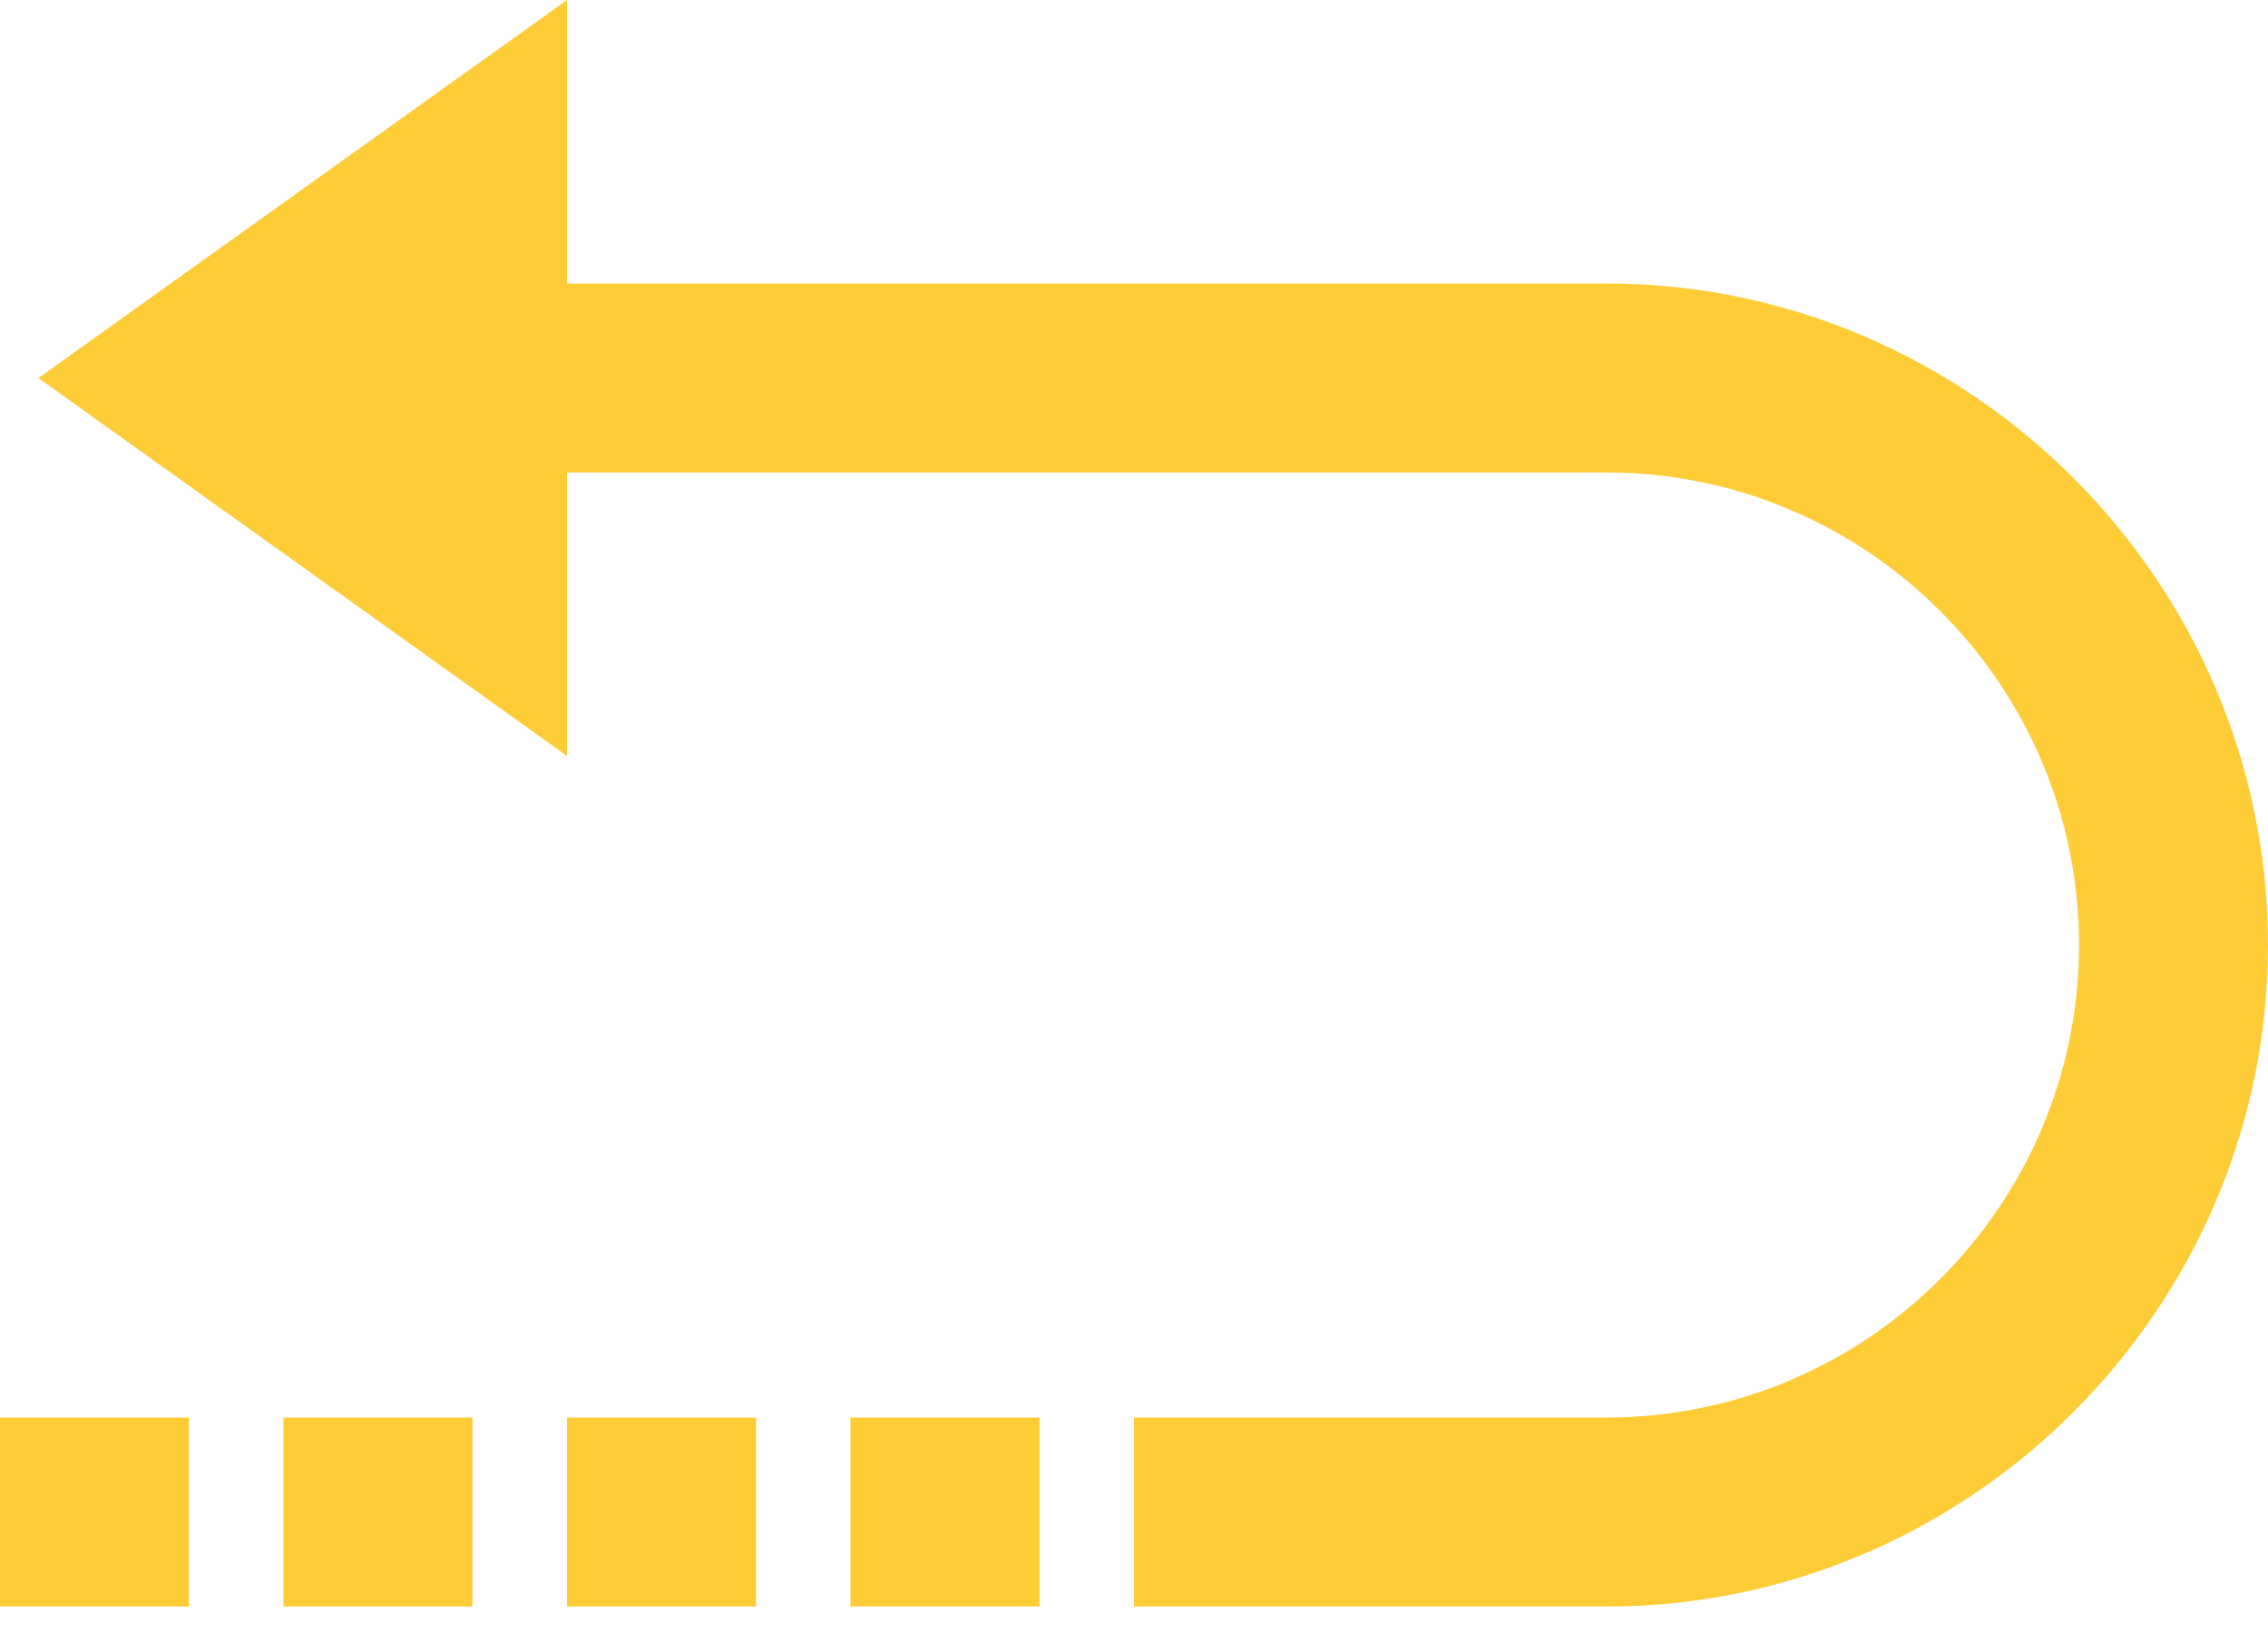 <svg width="25" height="18" viewBox="0 0 25 18" fill="none" xmlns="http://www.w3.org/2000/svg">
<path d="M6.25 0L0.423 4.167L6.25 8.333V5.208H17.708C20.577 5.208 22.917 7.548 22.917 10.417C22.917 13.285 20.577 15.625 17.708 15.625H12.5V17.708H17.708C21.712 17.708 25 14.421 25 10.417C25 6.413 21.712 3.125 17.708 3.125H6.25V0ZM0 15.625V17.708H2.083V15.625H0ZM3.125 15.625V17.708H5.208V15.625H3.125ZM6.25 15.625V17.708H8.333V15.625H6.25ZM9.375 15.625V17.708H11.458V15.625H9.375Z" fill="#FECC37"/>
</svg>
